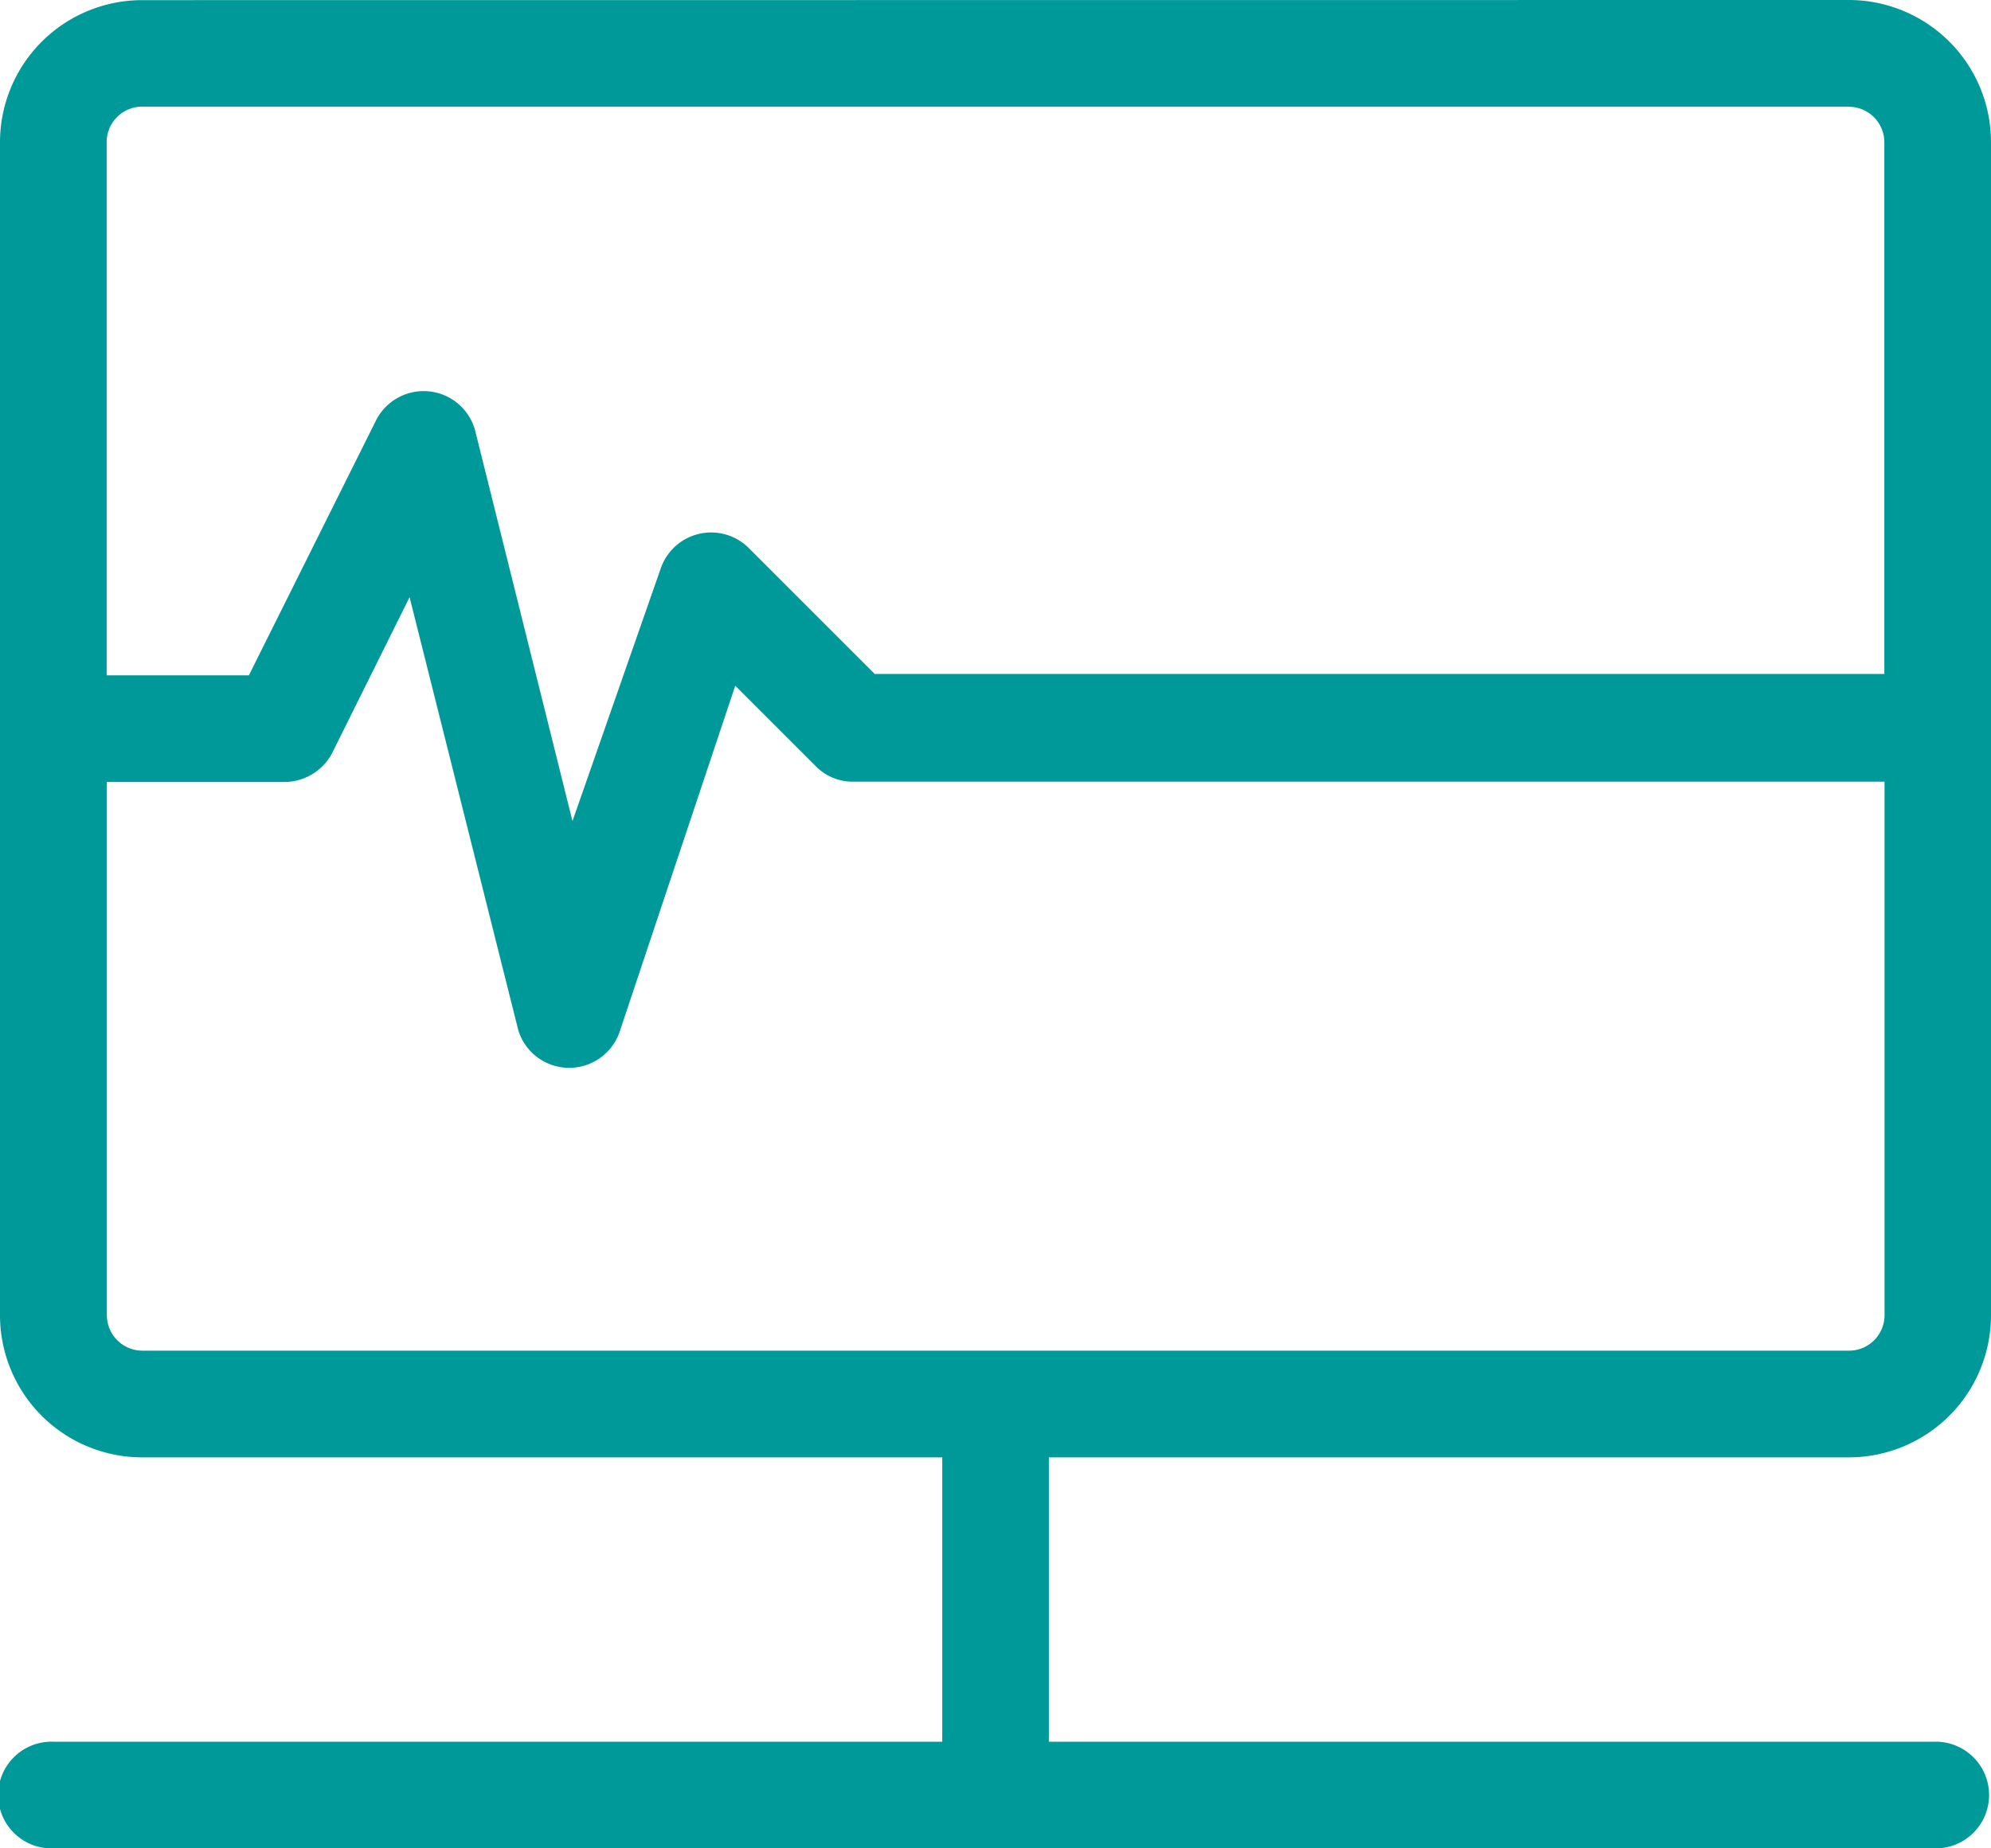 <svg xmlns="http://www.w3.org/2000/svg" width="28.953" height="26.885" viewBox="0 0 28.953 26.885">
  <g id="Group_8085" data-name="Group 8085" transform="translate(-311.797 -1848.508)">
    <path id="Path_26764" data-name="Path 26764" d="M213.553,128.33a2.068,2.068,0,0,1,2.068,2.068V147.46a2.068,2.068,0,0,1-2.068,2.068H201.92v4.136h12.925a.776.776,0,0,1,0,1.551h-27.4a.776.776,0,1,1,0-1.551h12.925v-4.136H188.736a2.068,2.068,0,0,1-2.068-2.068V130.4a2.068,2.068,0,0,1,2.068-2.068Zm-20.929,8.686L191.5,139.28h0a.786.786,0,0,1-.693.424h-2.585v7.755a.517.517,0,0,0,.517.517h24.817a.517.517,0,0,0,.517-.517V139.7H199.077a.754.754,0,0,1-.538-.217l-1.179-1.179-1.675,5.015h0a.775.775,0,0,1-1.479,0Zm20.929-7.135H188.736a.517.517,0,0,0-.517.517v7.755h2.068l1.851-3.712a.776.776,0,0,1,1.438.145l1.417,5.687,1.282-3.671a.775.775,0,0,1,1.272-.31l1.841,1.841H214.07V130.4a.517.517,0,0,0-.517-.517Z" transform="translate(125.129 1720.178)" fill="#099"/>
  </g>
</svg>
